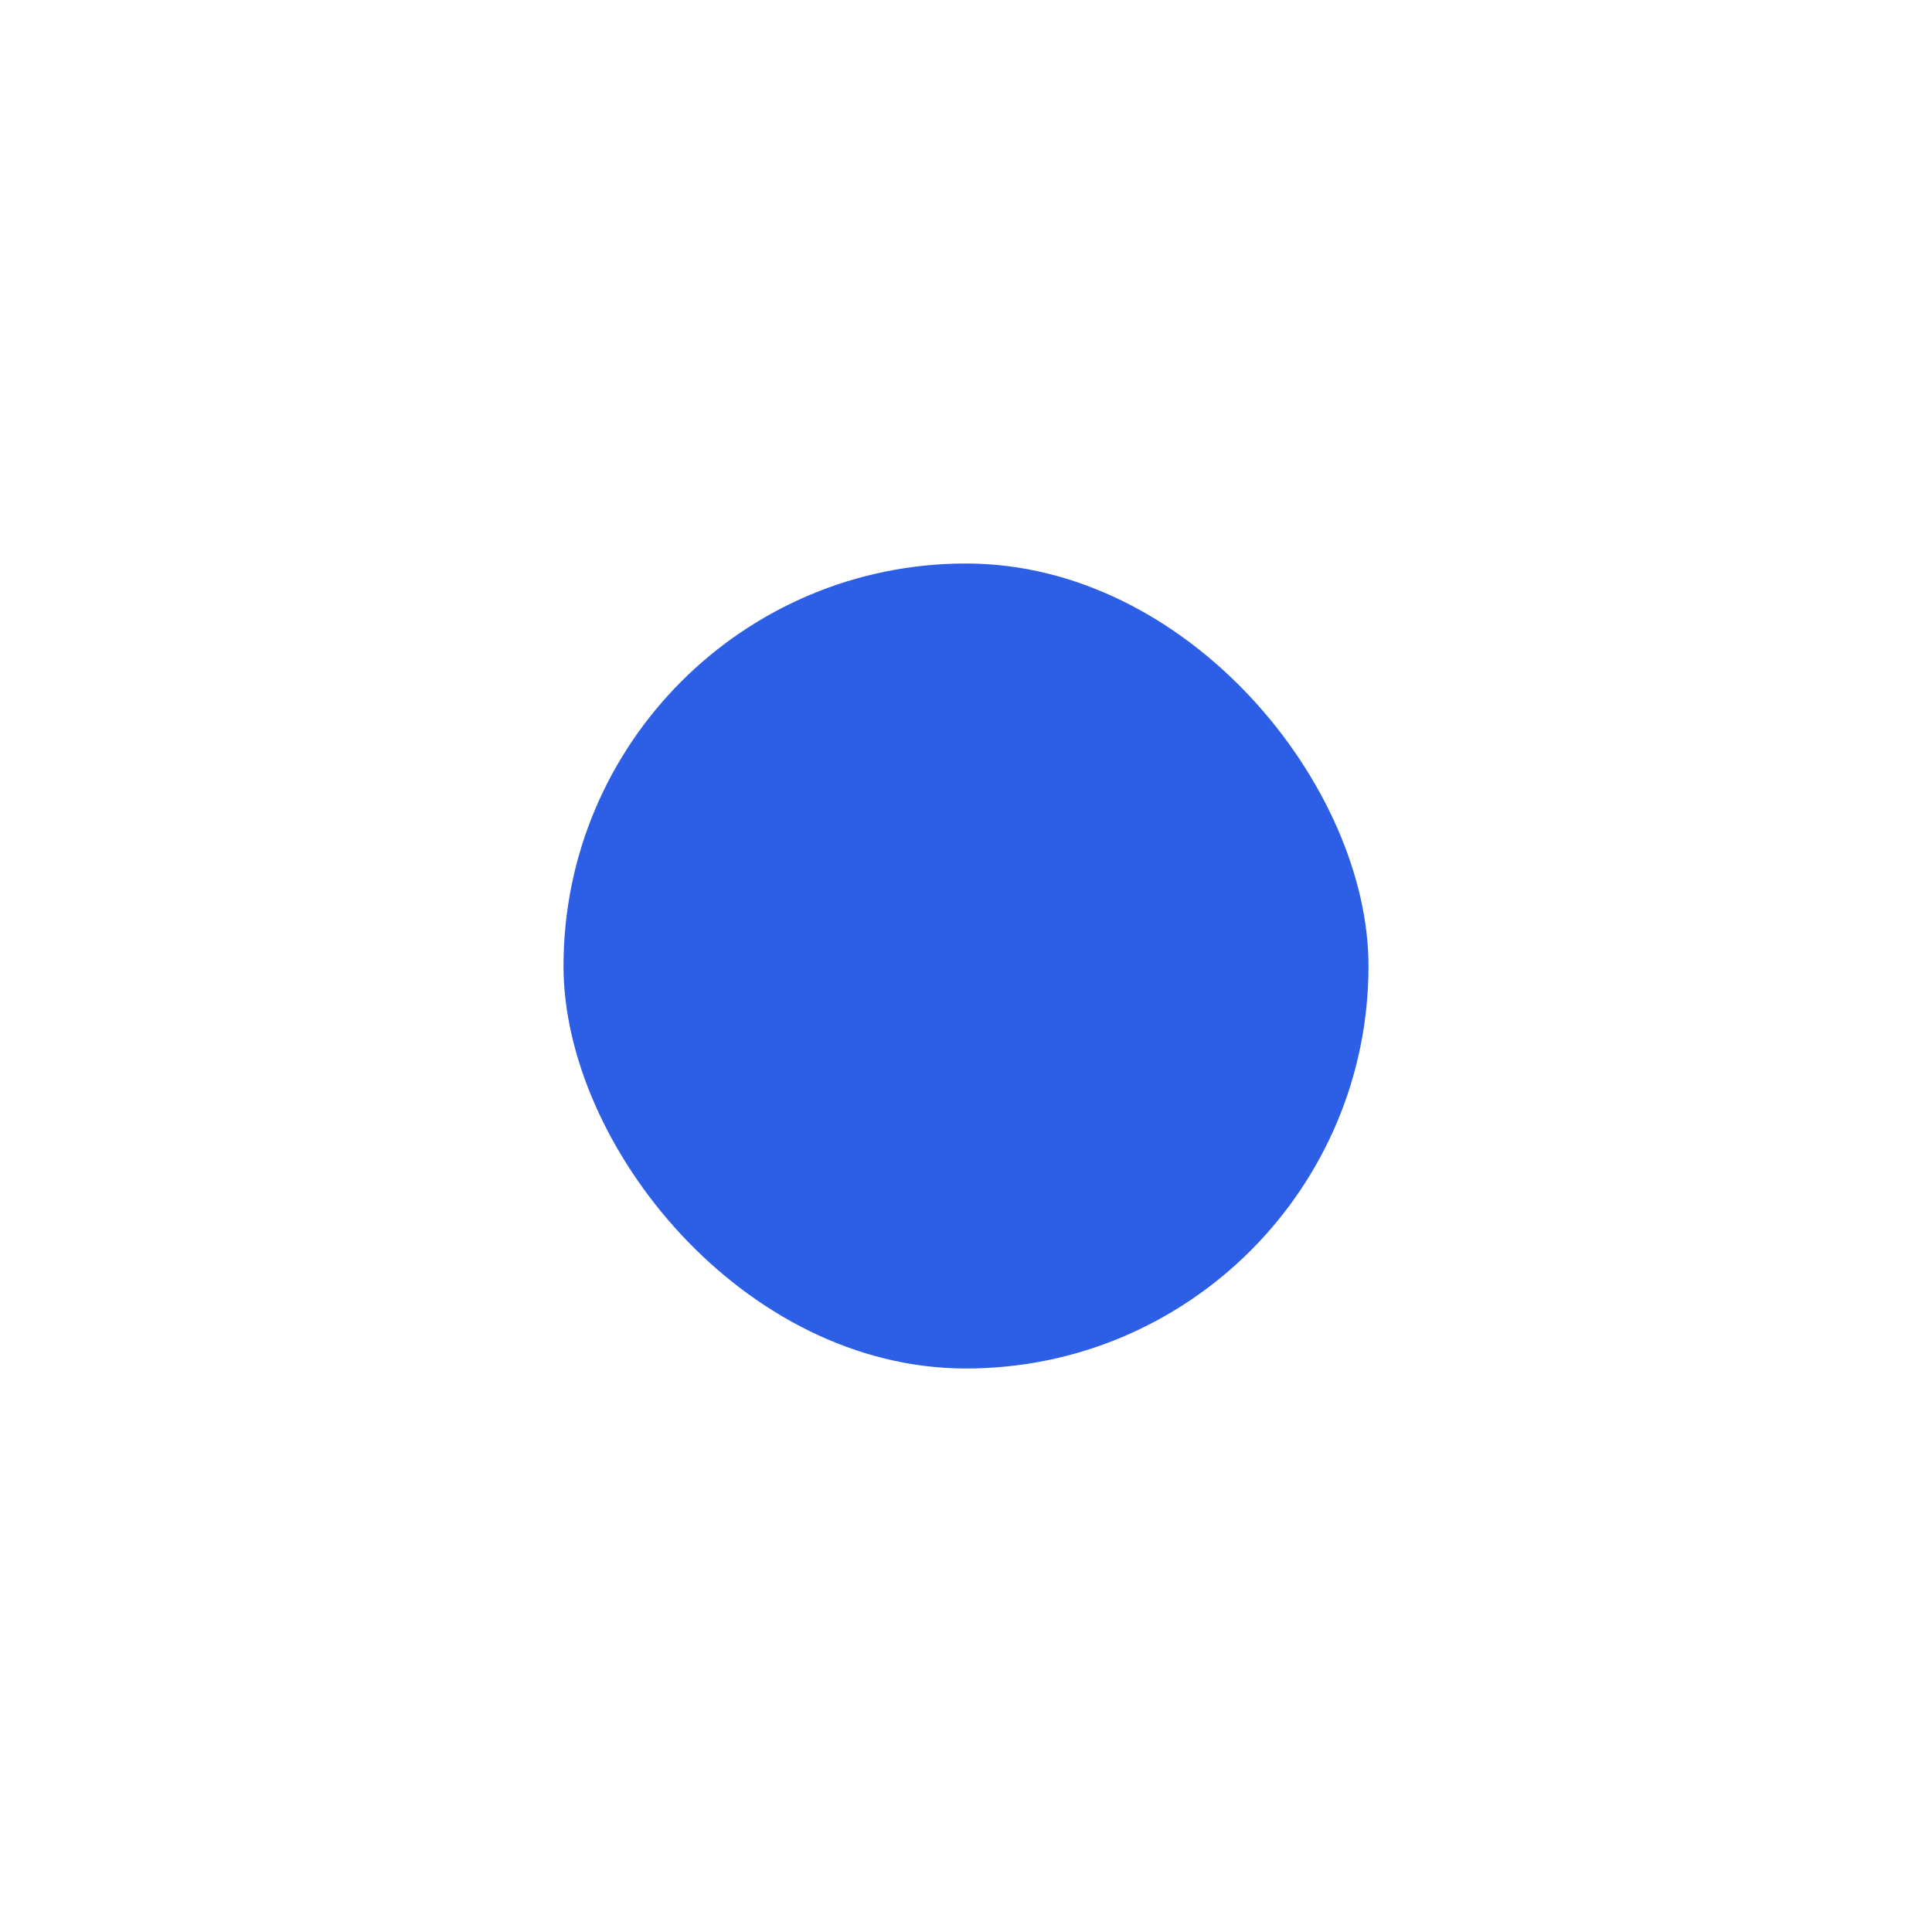 <svg height="24" viewBox="0 0 24 24" width="24" xmlns="http://www.w3.org/2000/svg"><g fill="none" fill-rule="evenodd"><path d="m0 0h24v24h-24z"/><rect fill="#2d5fe6" height="10" rx="5" width="10" x="7" y="7"/></g></svg>
